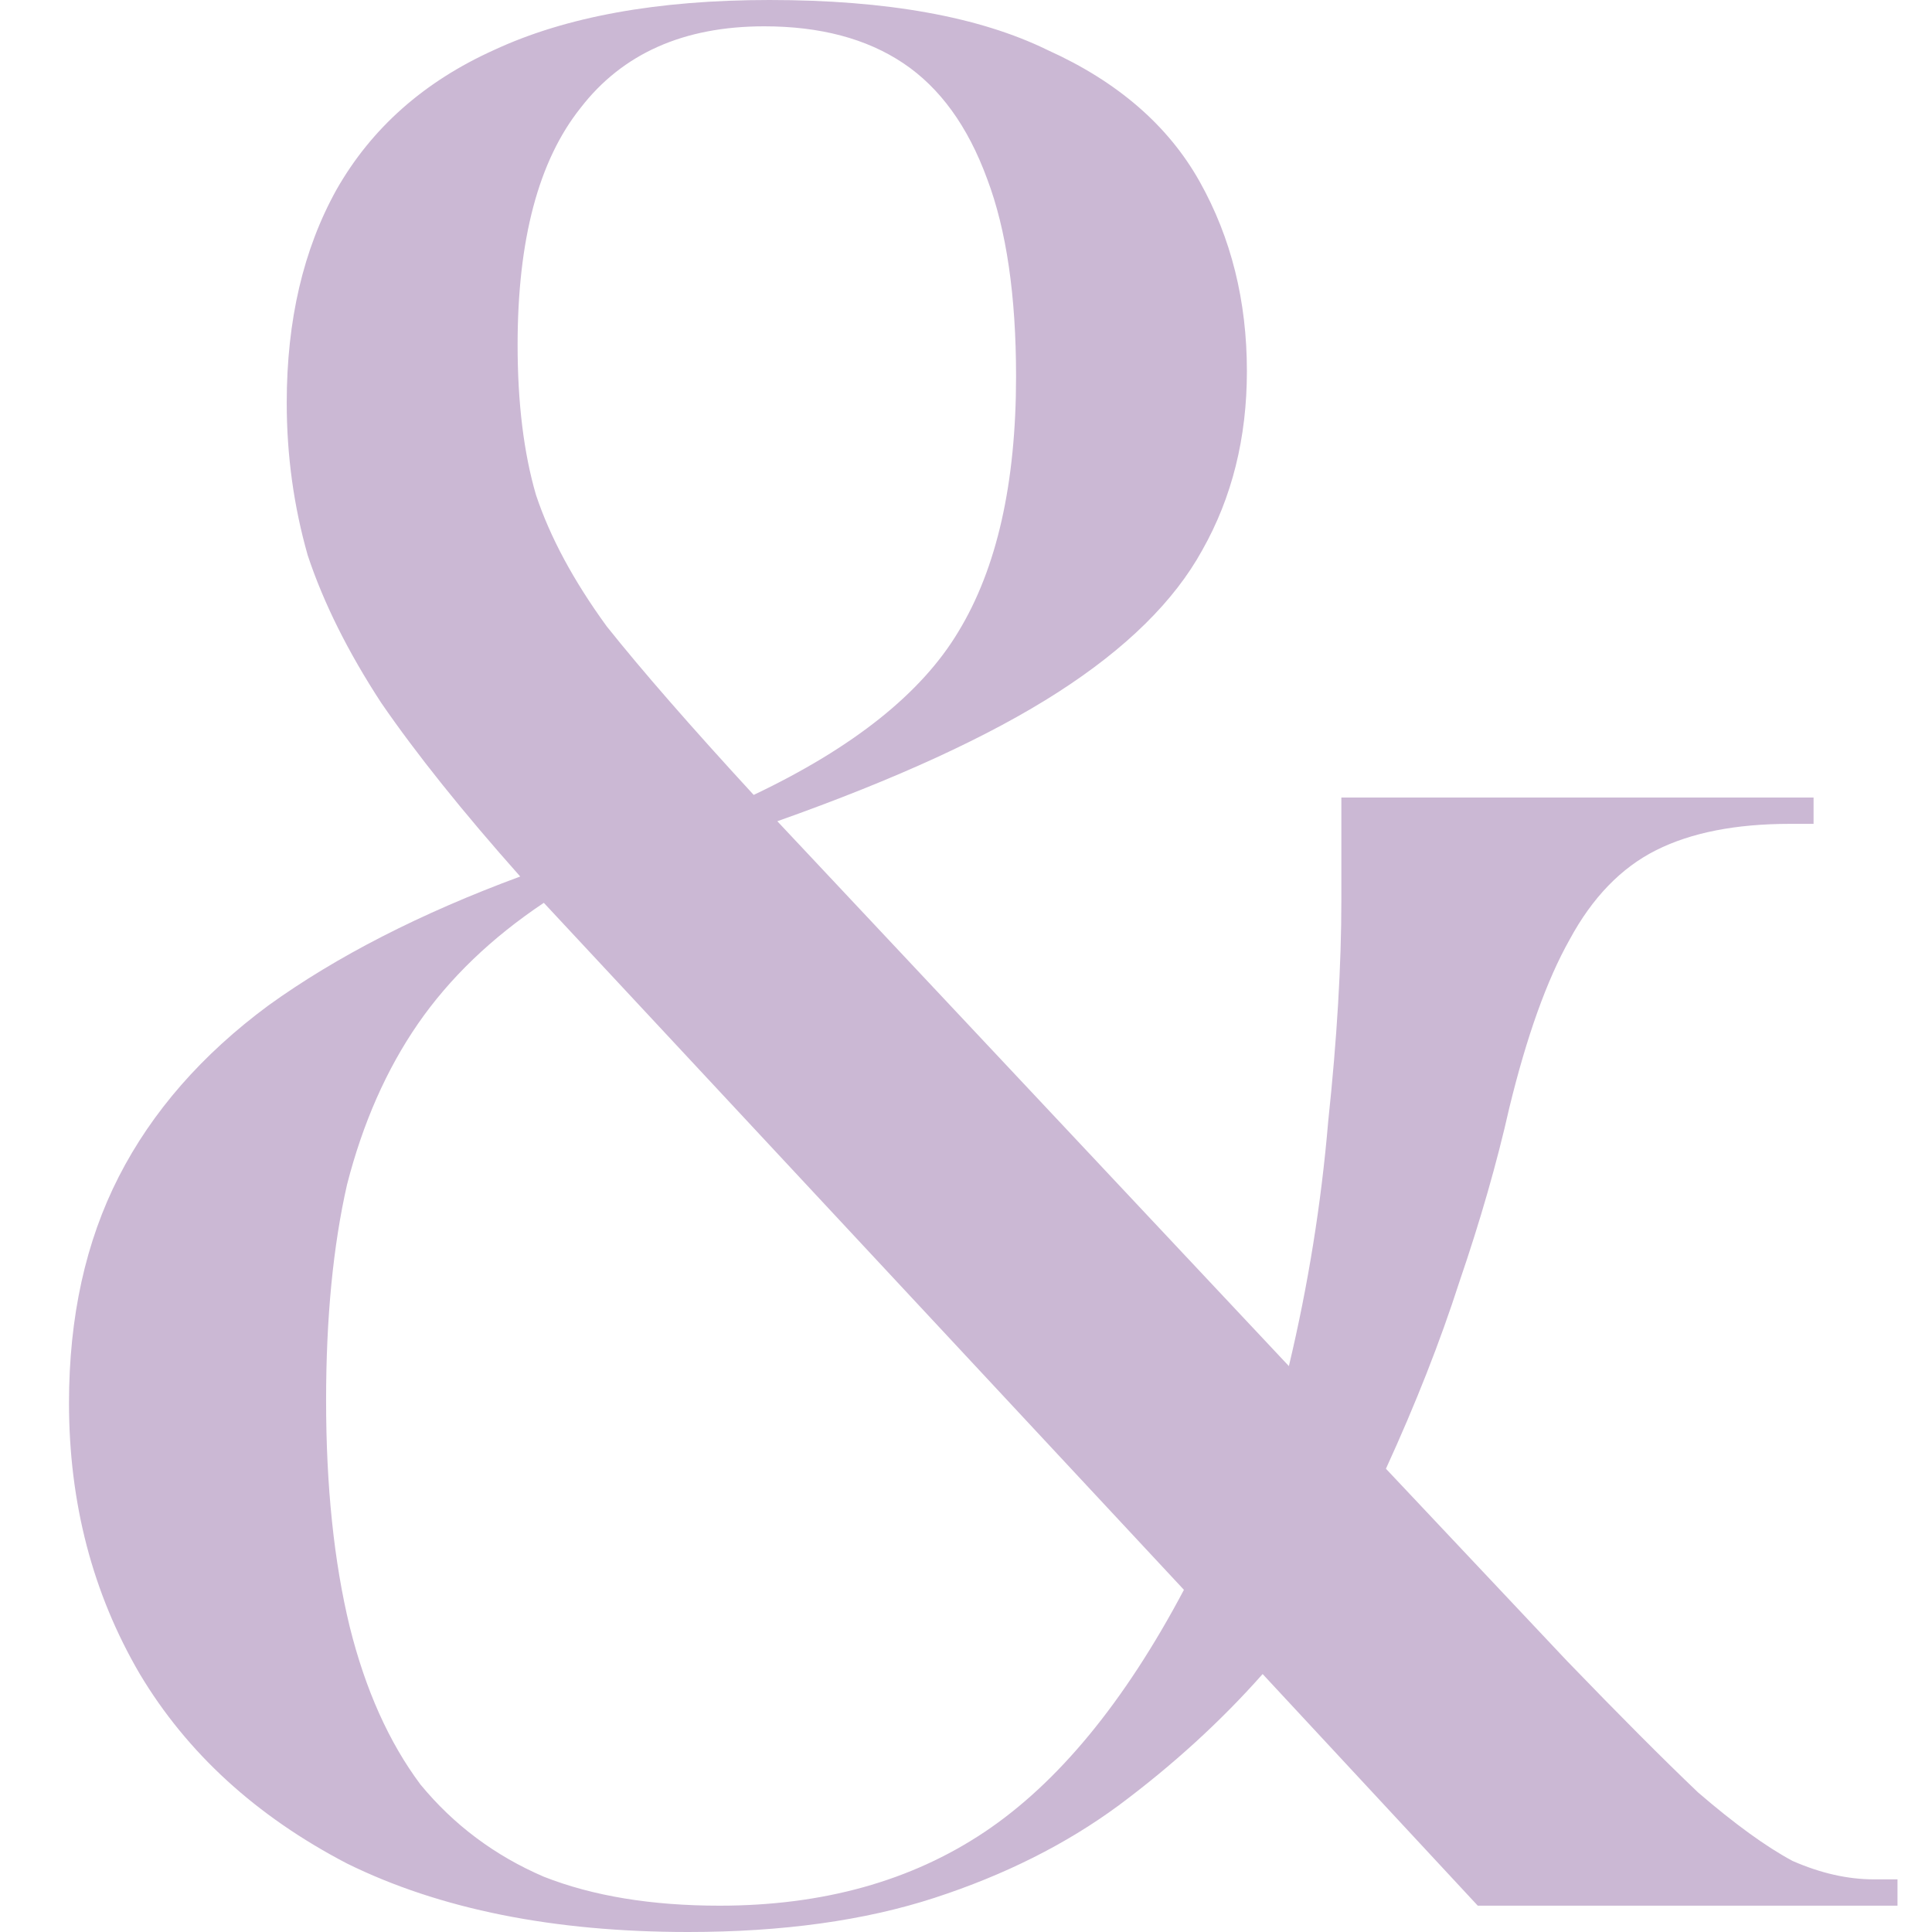 <svg width="56" height="56" viewBox="0 0 56 56" fill="none" xmlns="http://www.w3.org/2000/svg">
<path d="M19.945 56C16.042 56 12.747 55.339 10.06 54.016C7.424 52.643 5.422 50.812 4.053 48.523C2.684 46.184 2 43.564 2 40.665C2 38.173 2.482 35.986 3.445 34.103C4.408 32.222 5.853 30.569 7.779 29.144C9.756 27.72 12.189 26.474 15.079 25.406C13.406 23.524 12.063 21.846 11.049 20.371C10.086 18.896 9.376 17.471 8.92 16.098C8.514 14.674 8.311 13.199 8.311 11.673C8.311 9.282 8.793 7.223 9.756 5.493C10.77 3.713 12.291 2.365 14.319 1.45C16.397 0.483 19.058 0 22.303 0C25.699 0 28.386 0.483 30.363 1.45C32.391 2.365 33.861 3.637 34.773 5.264C35.686 6.892 36.142 8.723 36.142 10.758C36.142 12.69 35.711 14.42 34.849 15.945C34.038 17.421 32.644 18.794 30.667 20.065C28.69 21.337 25.978 22.583 22.531 23.804L37.359 39.597C37.916 37.257 38.297 34.892 38.499 32.501C38.753 30.111 38.88 27.975 38.88 26.093V23.117H52.567V23.88H51.882C50.311 23.88 49.018 24.134 48.004 24.643C46.99 25.152 46.154 26.016 45.495 27.237C44.836 28.407 44.253 30.035 43.746 32.12C43.391 33.697 42.91 35.375 42.301 37.155C41.744 38.885 41.034 40.69 40.172 42.572L45.419 48.142C46.94 49.718 48.207 50.99 49.221 51.956C50.285 52.872 51.198 53.533 51.958 53.94C52.77 54.296 53.555 54.474 54.316 54.474H55V55.237H42.834L36.598 48.523C35.382 49.897 33.988 51.168 32.416 52.338C30.895 53.457 29.121 54.347 27.093 55.008C25.066 55.669 22.683 56 19.945 56ZM20.858 55.237C23.849 55.237 26.409 54.525 28.538 53.101C30.667 51.677 32.593 49.337 34.317 46.082L15.763 26.169C14.242 27.186 13.026 28.356 12.113 29.678C11.201 31.001 10.517 32.552 10.06 34.332C9.655 36.113 9.452 38.198 9.452 40.589C9.452 43.081 9.68 45.268 10.136 47.15C10.592 48.981 11.277 50.507 12.189 51.727C13.153 52.897 14.344 53.788 15.763 54.398C17.183 54.957 18.881 55.237 20.858 55.237ZM21.846 23.041C24.736 21.668 26.713 20.091 27.778 18.311C28.893 16.48 29.451 14.013 29.451 10.91C29.451 8.57 29.172 6.663 28.614 5.188C28.056 3.662 27.245 2.543 26.181 1.831C25.116 1.119 23.773 0.763 22.151 0.763C19.819 0.763 18.044 1.551 16.828 3.128C15.611 4.654 15.003 6.943 15.003 9.995C15.003 11.673 15.18 13.123 15.535 14.343C15.941 15.564 16.625 16.836 17.588 18.158C18.602 19.43 20.021 21.057 21.846 23.041Z" fill="#CBB8D4"/>
</svg>
